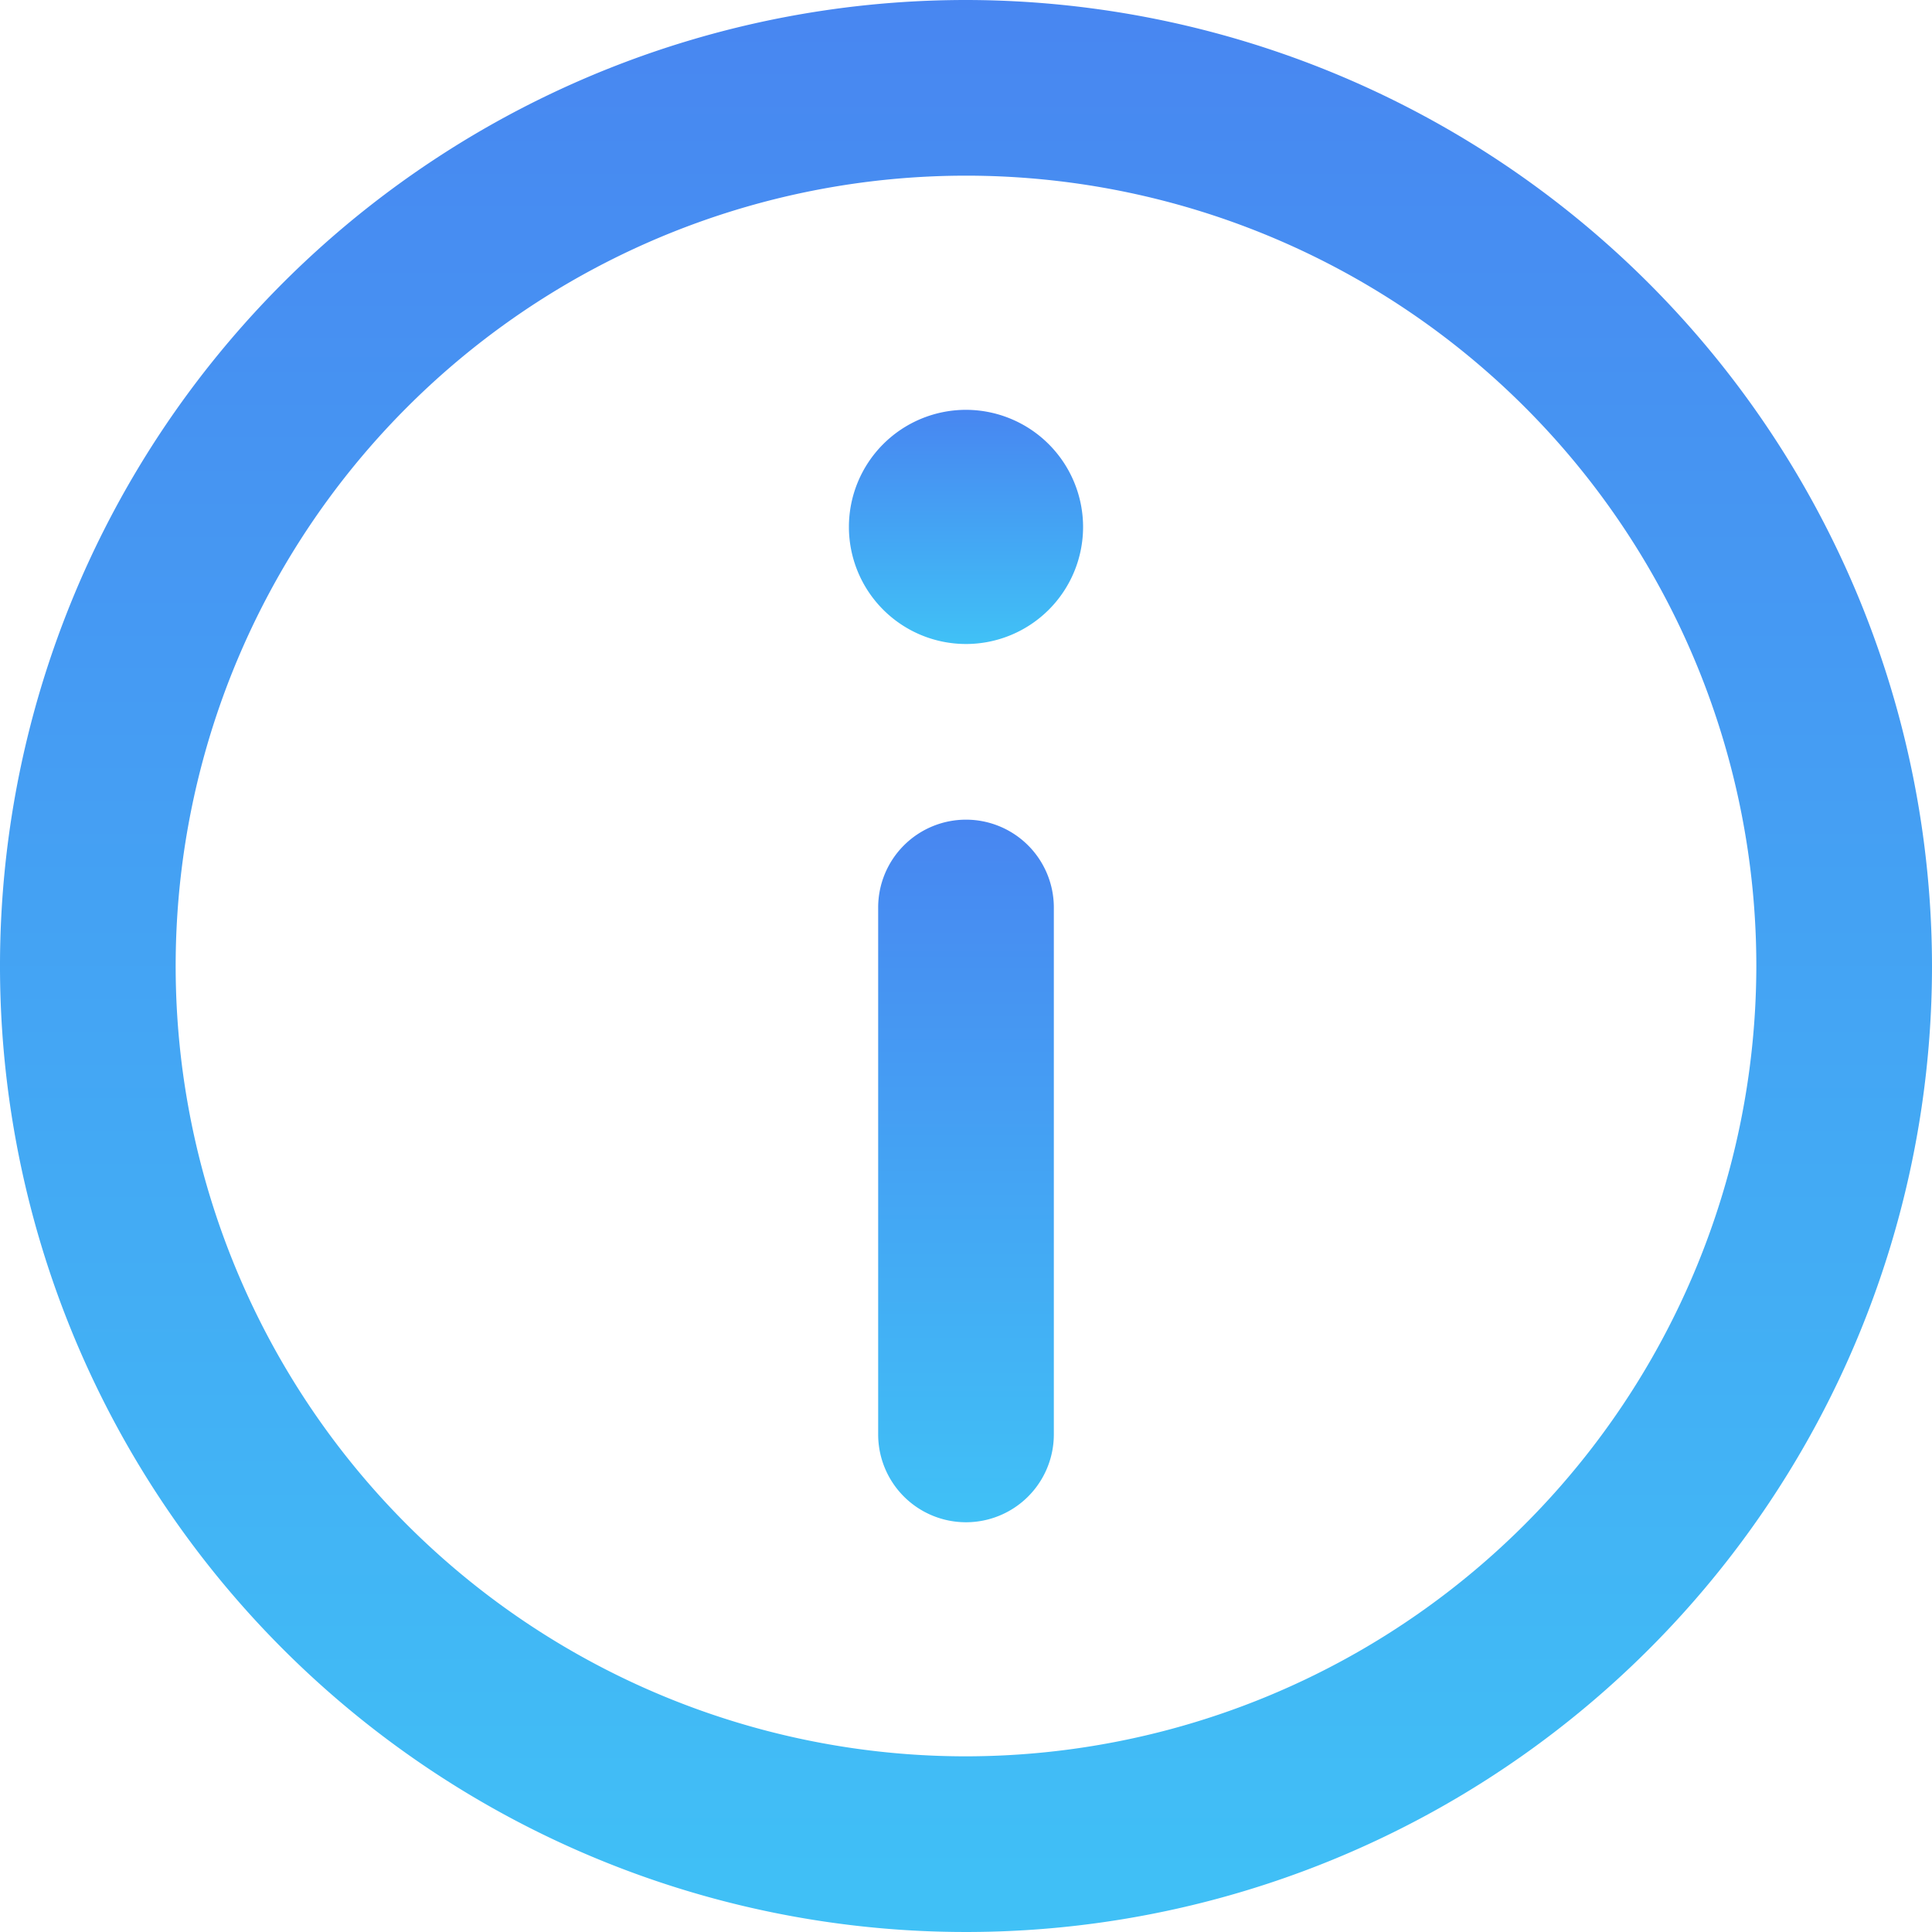 <svg id="information" xmlns="http://www.w3.org/2000/svg" xmlns:xlink="http://www.w3.org/1999/xlink" width="21.6" height="21.6" viewBox="0 0 21.6 21.6">
  <defs>
    <linearGradient id="linear-gradient" x1="0.5" x2="0.5" y2="1" gradientUnits="objectBoundingBox">
      <stop offset="0" stop-color="#4886f1"/>
      <stop offset="1" stop-color="#40c1f6"/>
    </linearGradient>
  </defs>
  <path id="Path_721" data-name="Path 721" d="M10.8,0A10.8,10.8,0,1,0,21.6,10.8,10.812,10.812,0,0,0,10.8,0Zm0,19.636A8.836,8.836,0,1,1,19.636,10.8,8.846,8.846,0,0,1,10.8,19.636Z" fill="url(#linear-gradient)"/>
  <path id="Path_722" data-name="Path 722" d="M146.311,70a1.309,1.309,0,1,0,1.309,1.31A1.311,1.311,0,0,0,146.311,70Z" transform="translate(-135.511 -65.418)" fill="url(#linear-gradient)"/>
  <path id="Path_723" data-name="Path 723" d="M150.982,140a.982.982,0,0,0-.982.982v5.891a.982.982,0,1,0,1.964,0v-5.891A.982.982,0,0,0,150.982,140Z" transform="translate(-140.182 -130.836)" fill="url(#linear-gradient)"/>
</svg>

